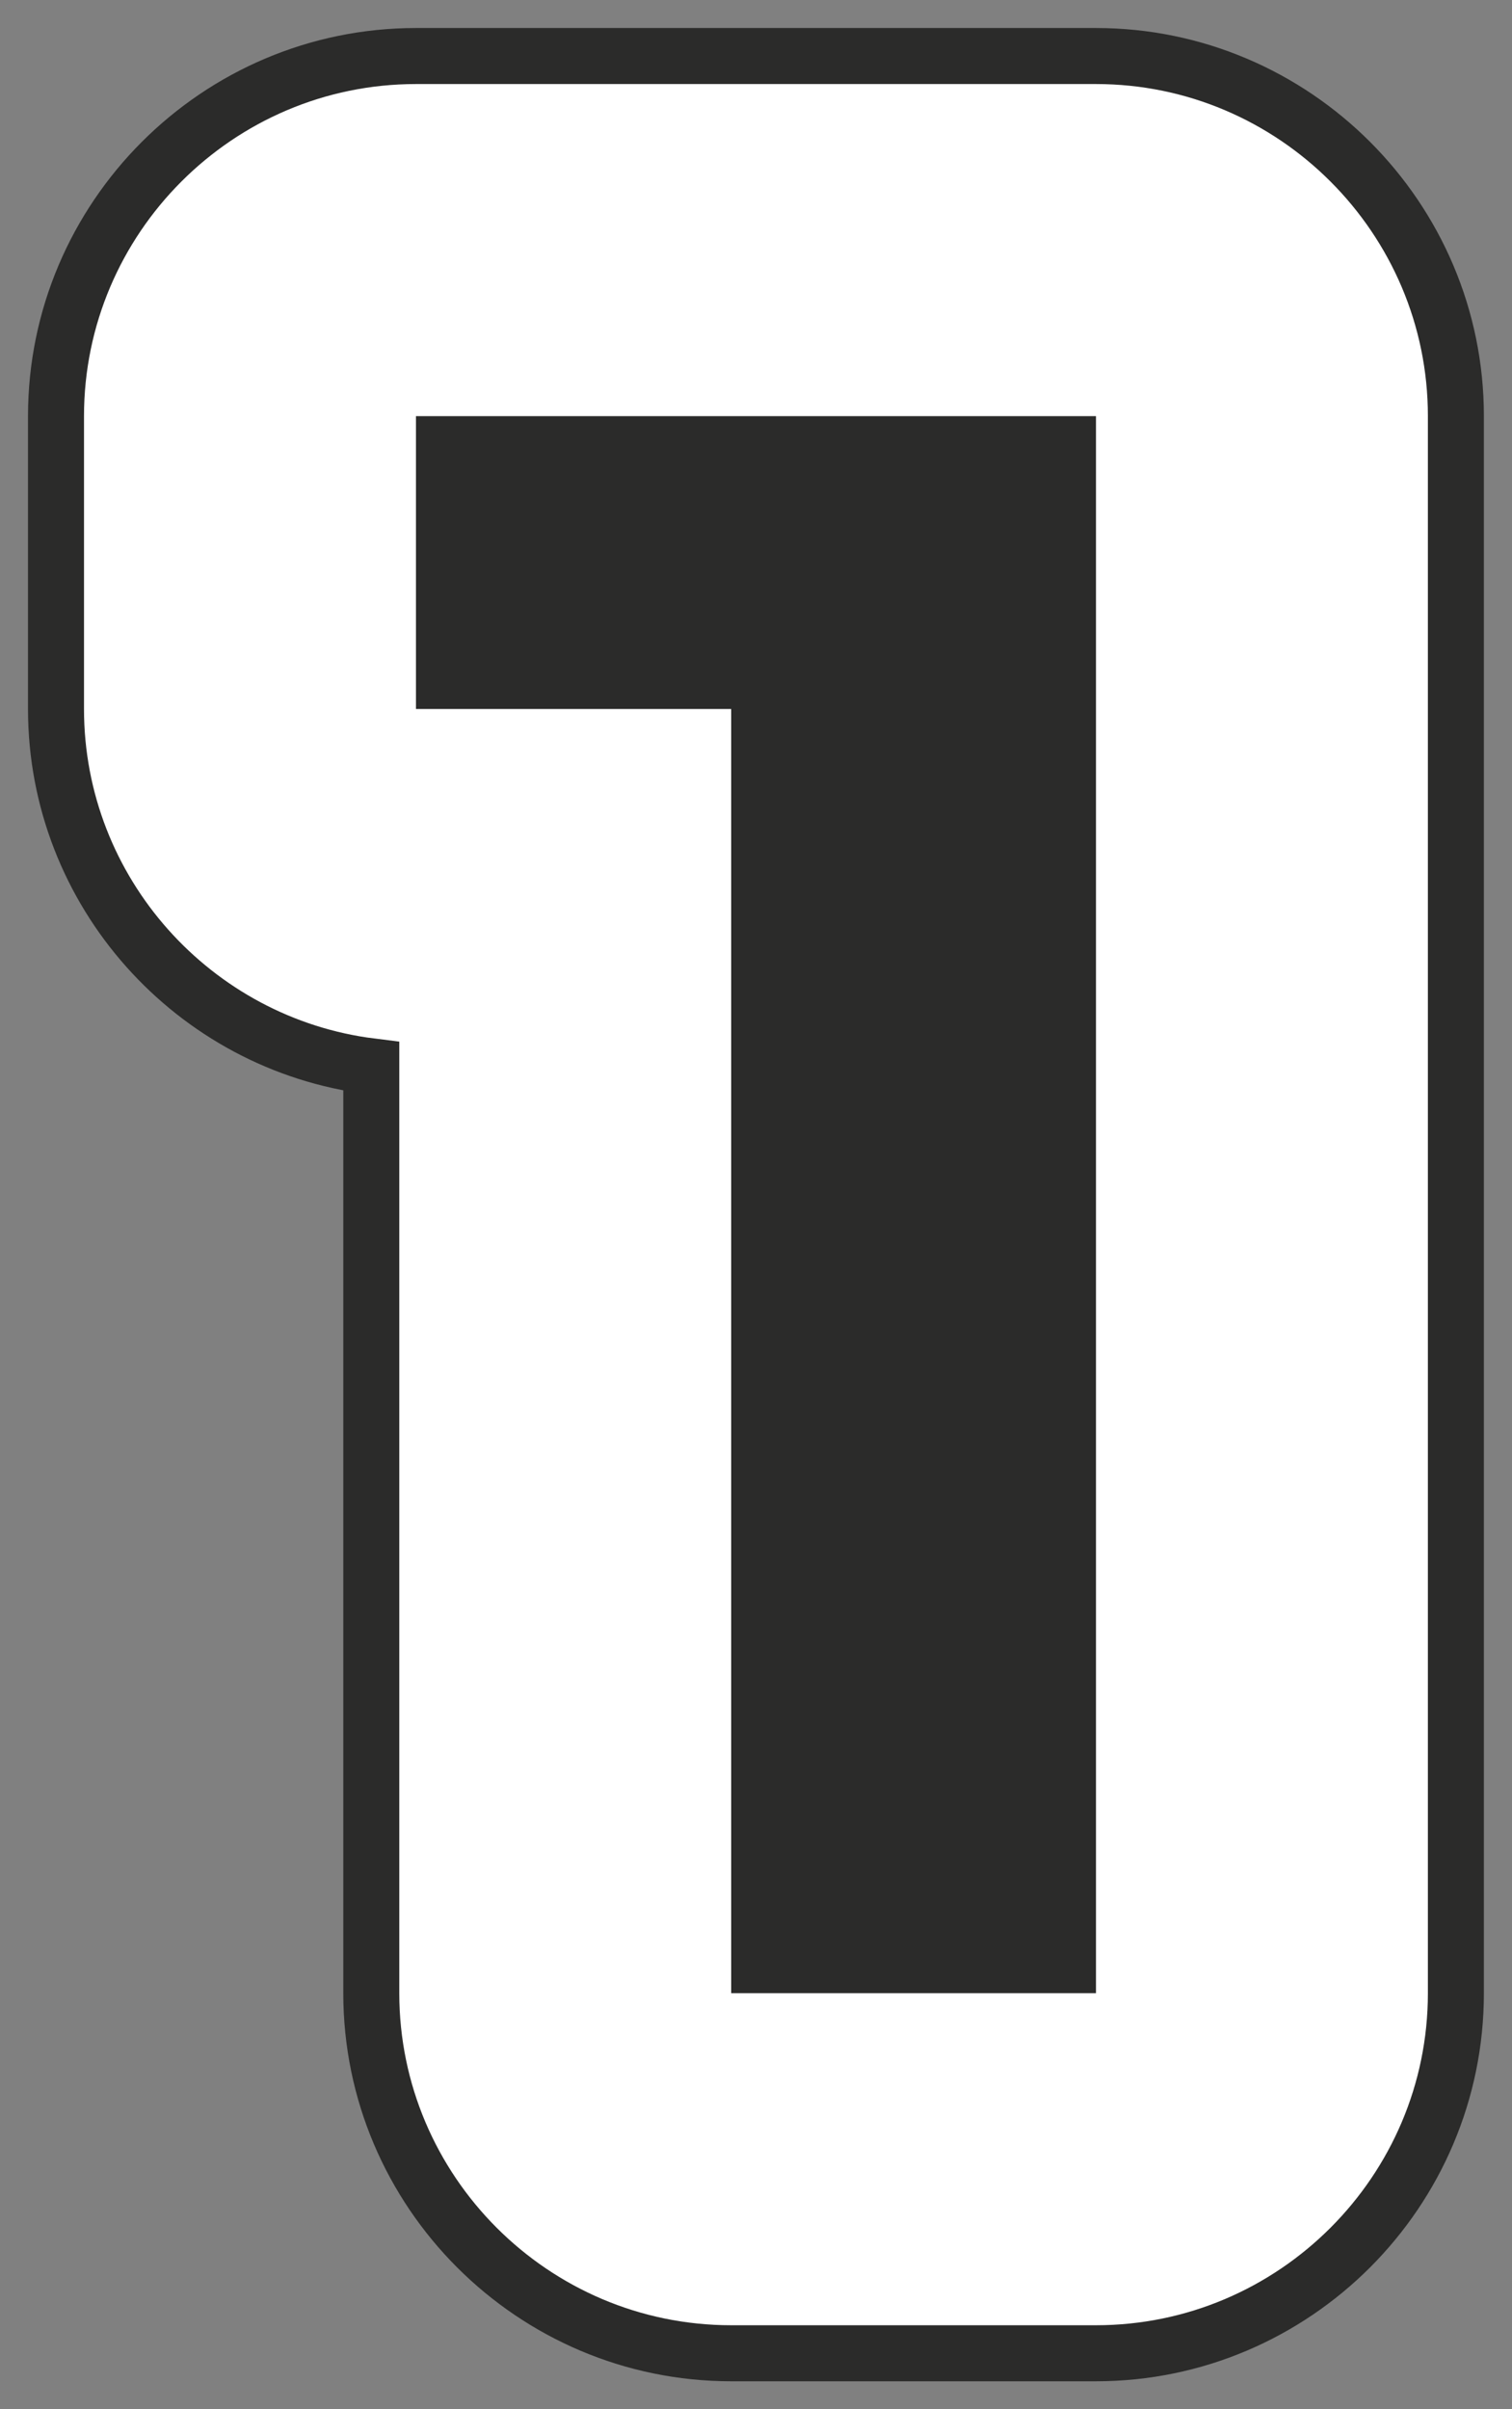 <svg width="27" height="43" viewBox="0 0 27 43" fill="none" xmlns="http://www.w3.org/2000/svg">
<rect x="0" y="0" width="27" height="43" fill="#808080" stroke="none"/>
<path fill-rule="evenodd" clip-rule="evenodd" d="M6.63 19.032C3.464 18.637 1 15.924 1 12.654V7.427C1 3.887 3.887 1 7.428 1H19.571C23.111 1 25.998 3.887 25.998 7.427V35.573C25.998 39.113 23.111 42 19.571 42H13.057C9.517 42 6.63 39.113 6.63 35.573V19.032V19.032Z" fill="white" stroke="#2B2B2A" stroke-miterlimit="22.926"/>
<path d="M19.571 7.427V35.573H13.057V12.654H7.428V7.427H19.571Z" fill="#2B2B2A"/>
</svg>
